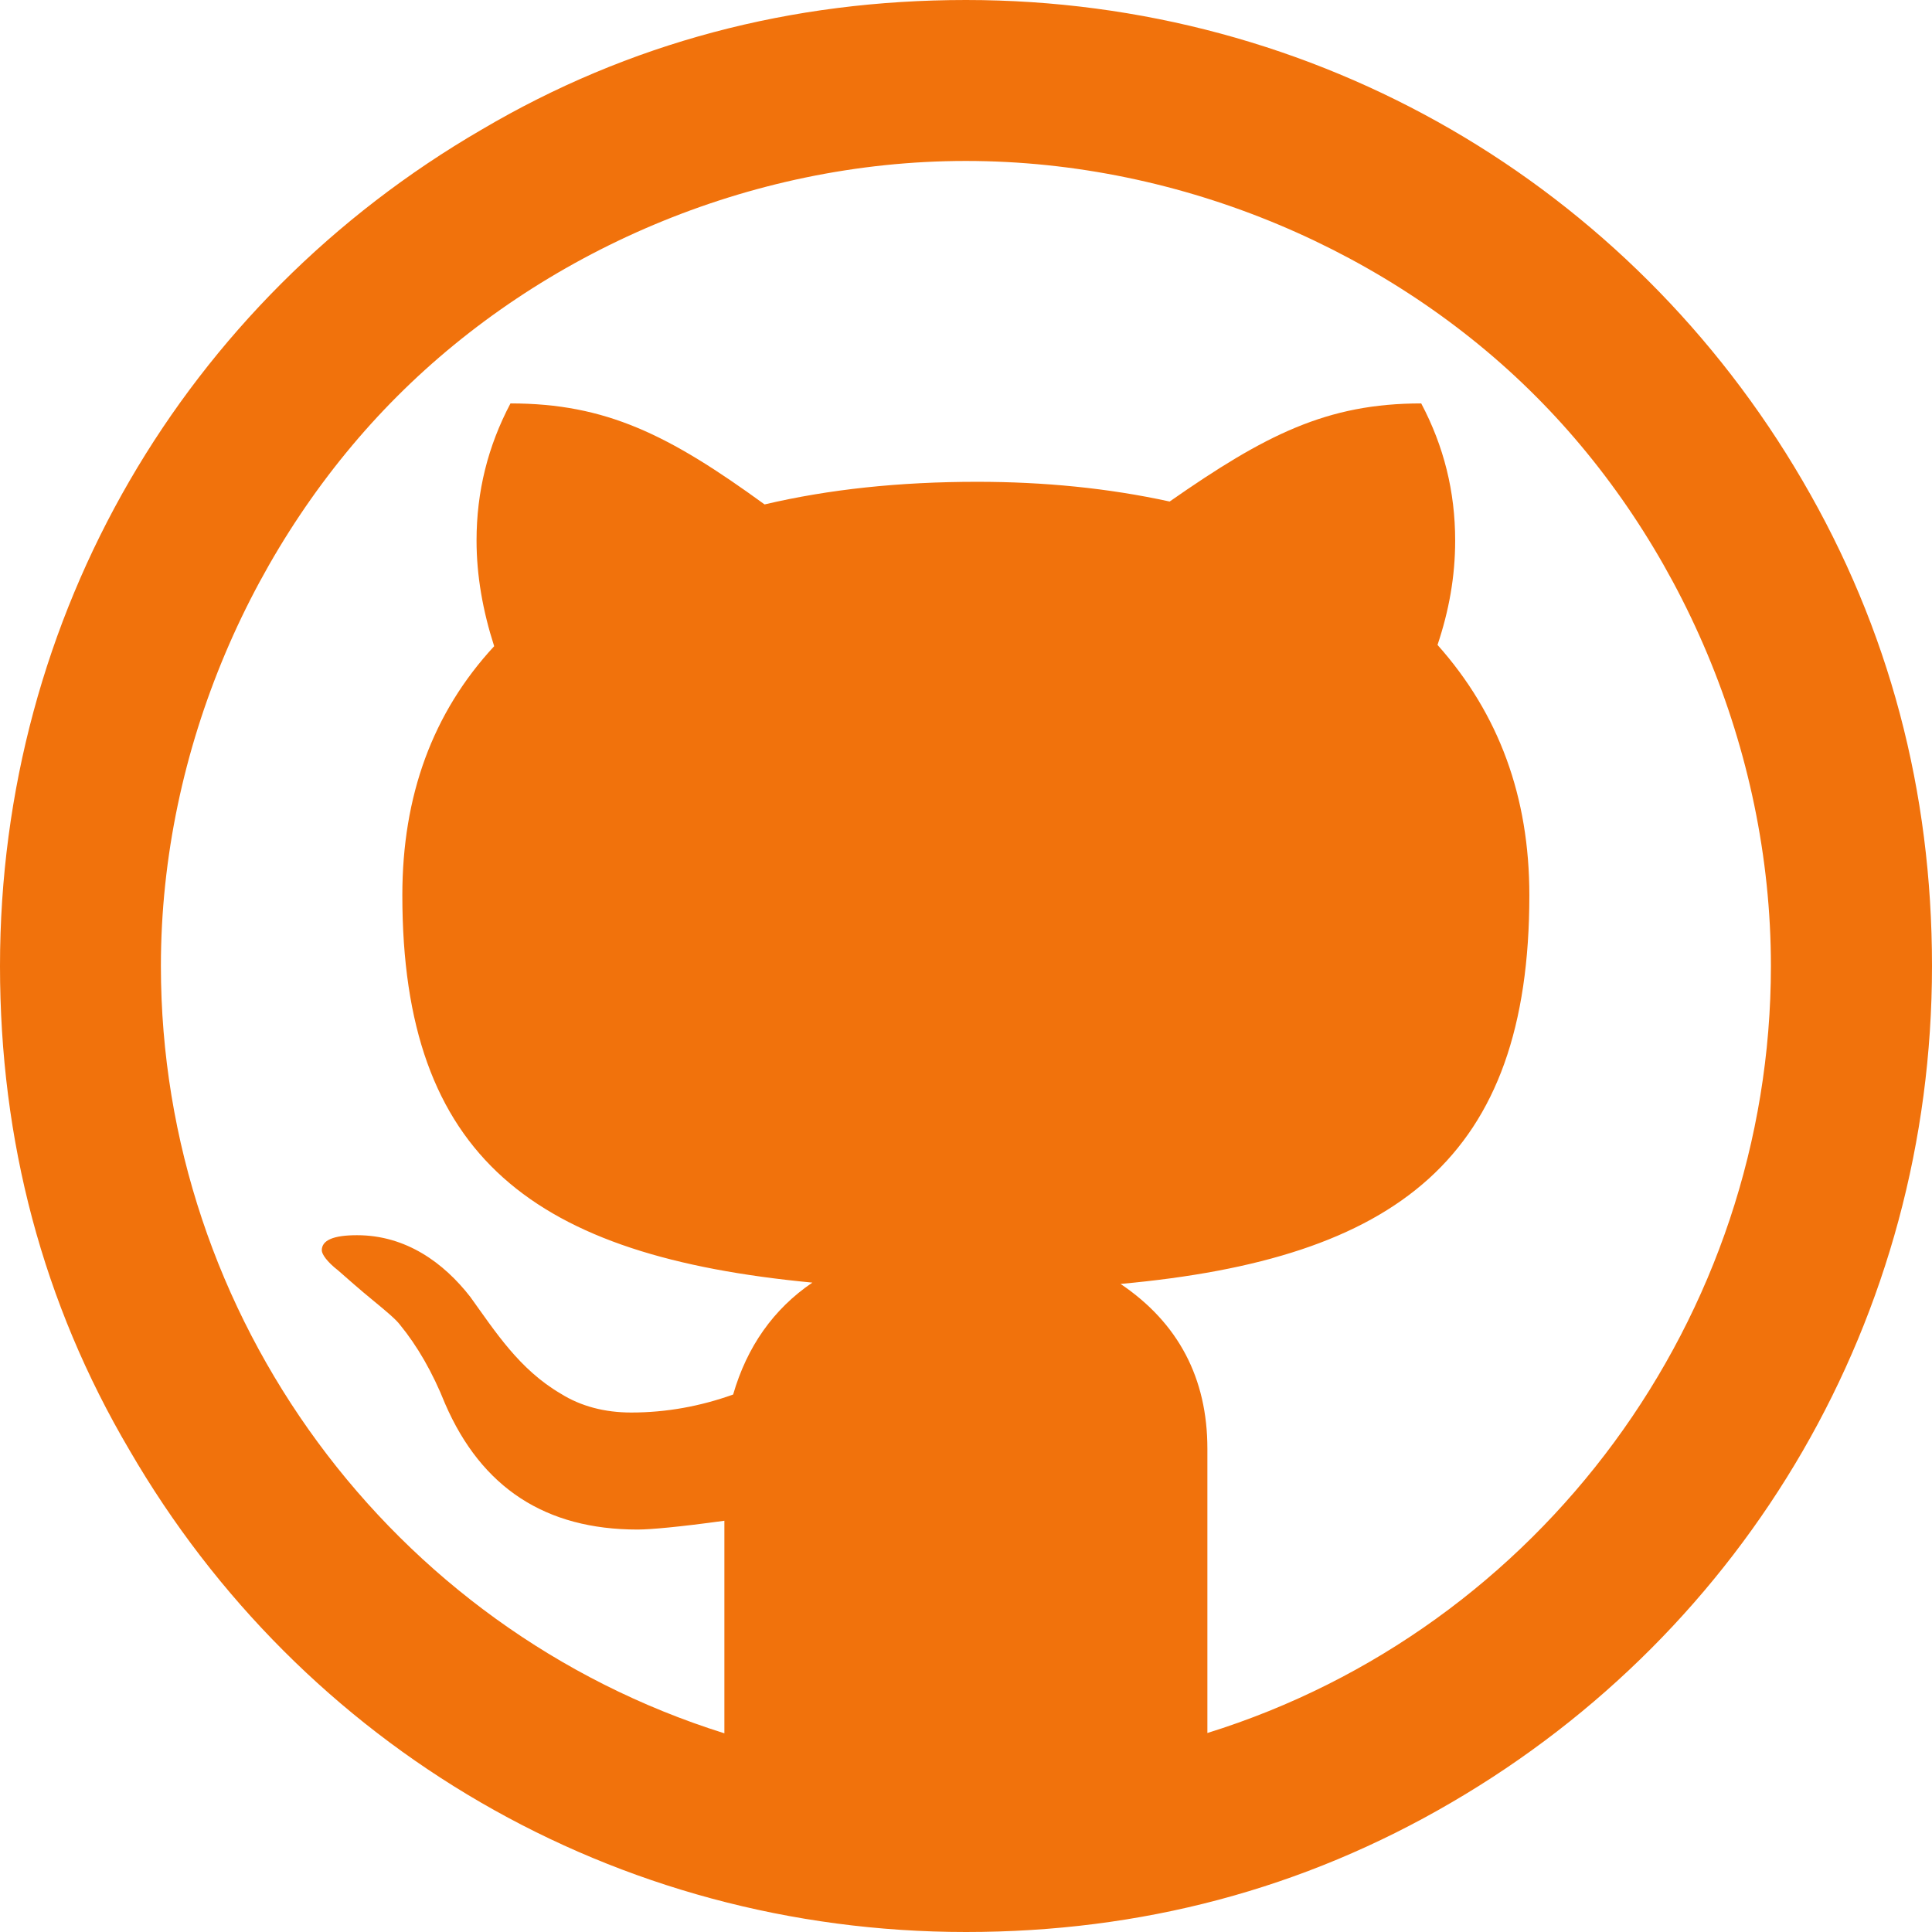 <?xml version="1.0" encoding="UTF-8" standalone="no"?>
<svg width="100px" height="100px" viewBox="0 0 100 100" version="1.1" xmlns="http://www.w3.org/2000/svg" xmlns:xlink="http://www.w3.org/1999/xlink" xmlns:sketch="http://www.bohemiancoding.com/sketch/ns">
    <title>GitHub</title>
    <description>Created with Sketch (http://www.bohemiancoding.com/sketch)</description>
    <defs></defs>
    <g id="Page 1" stroke="none" stroke-width="1" fill="none" fill-rule="evenodd">
        <g id="Calque_1" fill="#F1720C">
            <path d="M91.662,50 C91.662,38.737 86.909,27.934 79.487,20.506 C72.066,13.066 61.259,8.331 49.994,8.331 C38.731,8.331 27.988,13.084 20.566,20.506 C13.144,27.928 8.328,38.737 8.328,50 C8.328,68.162 20.241,84.309 37.494,89.716 L37.494,78.713 C35.15,79.037 33.653,79.169 33,79.169 C28.247,79.169 24.928,77.019 23.038,72.656 C22.387,71.028 21.606,69.672 20.694,68.559 C20.5,68.303 20.044,67.912 19.325,67.322 C18.606,66.734 18.022,66.216 17.503,65.759 C16.916,65.303 16.656,64.912 16.656,64.716 C16.656,64.197 17.244,63.934 18.481,63.934 C21.019,63.934 22.975,65.369 24.341,67.125 C25.641,68.928 26.878,70.881 29.028,72.138 C30.069,72.791 31.306,73.112 32.672,73.112 C34.497,73.112 36.253,72.787 37.947,72.181 C38.663,69.709 40.031,67.756 42.047,66.388 C27.659,65.019 20.825,59.944 20.825,46.337 C20.825,41.194 22.387,36.897 25.578,33.447 C24.991,31.622 24.666,29.797 24.666,27.978 C24.666,25.441 25.253,23.097 26.422,20.881 C31.372,20.881 34.625,22.509 39.575,26.109 C42.894,25.328 46.541,24.938 50.578,24.938 C54.028,24.938 57.35,25.262 60.541,25.959 C65.487,22.509 68.678,20.881 73.562,20.881 C74.734,23.097 75.319,25.441 75.319,27.978 C75.319,29.866 74.994,31.622 74.406,33.381 C77.597,36.962 79.159,41.259 79.159,46.337 C79.159,59.944 72.322,65.153 58,66.456 C60.994,68.475 62.494,71.338 62.494,74.984 L62.494,89.7 C79.75,84.328 91.662,68.175 91.662,50 L91.662,50 Z M93.294,24.872 C97.787,32.556 100,40.953 100,50 C100,68.162 90.431,84.375 75.131,93.294 C67.447,97.787 59.05,100 50,100 C31.837,100 15.625,90.434 6.706,75.066 C2.212,67.447 0,59.05 0,50 C0,31.841 9.569,15.625 24.934,6.706 C32.553,2.212 40.95,0 50,0 C68.162,0 84.372,9.581 93.294,24.872 L93.294,24.872 Z M93.294,24.872" id="Shape"></path>
        </g>
    </g>
</svg>